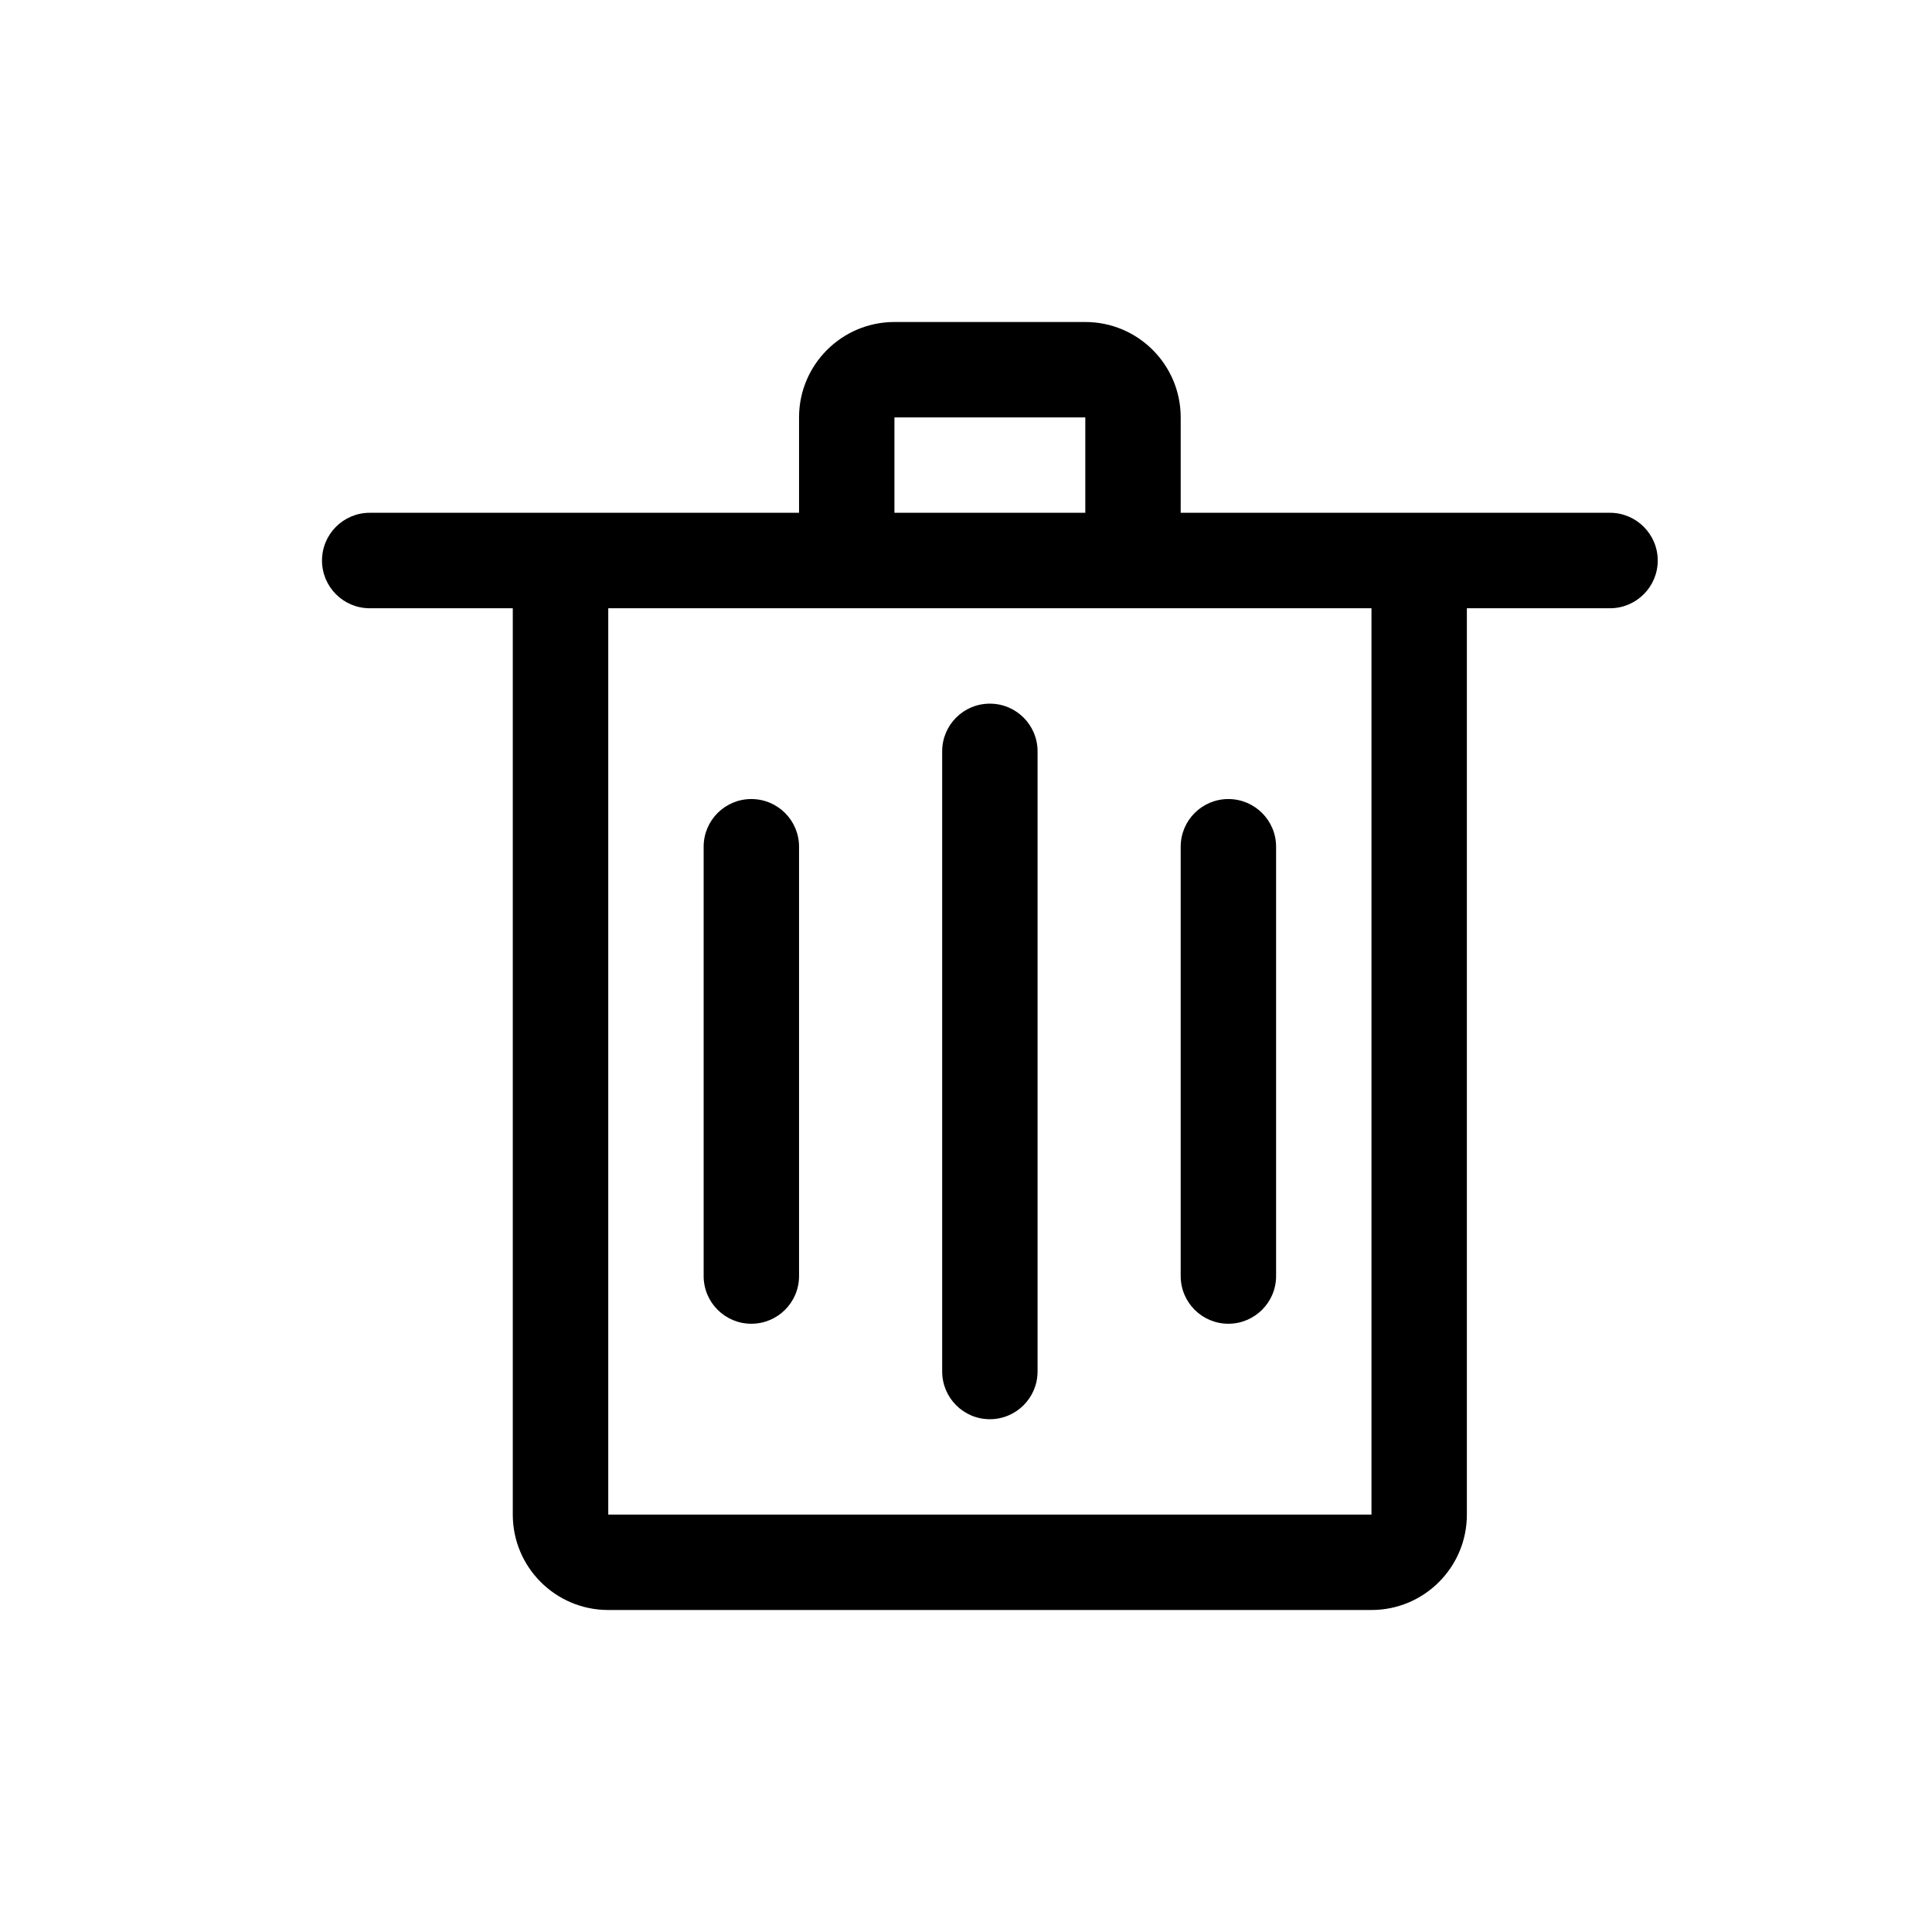 <svg width="24" height="24" viewBox="0 0 24 24" fill="none" xmlns="http://www.w3.org/2000/svg">
<path fill-rule="evenodd" clip-rule="evenodd" d="M11.111 5.185H13.482V6.37H11.111V5.185ZM14.667 5.185V6.37H18.222H20C20.327 6.37 20.593 6.636 20.593 6.963C20.593 7.29 20.327 7.556 20 7.556H18.222V18.815C18.222 19.469 17.692 20 17.037 20H7.556C6.901 20 6.37 19.469 6.37 18.815V7.556H4.593C4.265 7.556 4 7.29 4 6.963C4 6.636 4.265 6.37 4.593 6.37H6.37H9.926V5.185C9.926 4.531 10.457 4 11.111 4H13.482C14.136 4 14.667 4.531 14.667 5.185ZM14.667 7.556H17.037V18.815H7.556V7.556H9.926H14.667ZM12.889 9.333C12.889 9.006 12.624 8.741 12.296 8.741C11.969 8.741 11.704 9.006 11.704 9.333V17.037C11.704 17.364 11.969 17.63 12.296 17.63C12.624 17.63 12.889 17.364 12.889 17.037V9.333ZM9.333 9.926C9.661 9.926 9.926 10.191 9.926 10.518V15.852C9.926 16.179 9.661 16.444 9.333 16.444C9.006 16.444 8.741 16.179 8.741 15.852V10.518C8.741 10.191 9.006 9.926 9.333 9.926ZM15.852 10.518C15.852 10.191 15.586 9.926 15.259 9.926C14.932 9.926 14.667 10.191 14.667 10.518V15.852C14.667 16.179 14.932 16.444 15.259 16.444C15.586 16.444 15.852 16.179 15.852 15.852V10.518Z" fill="black"/>
</svg>
